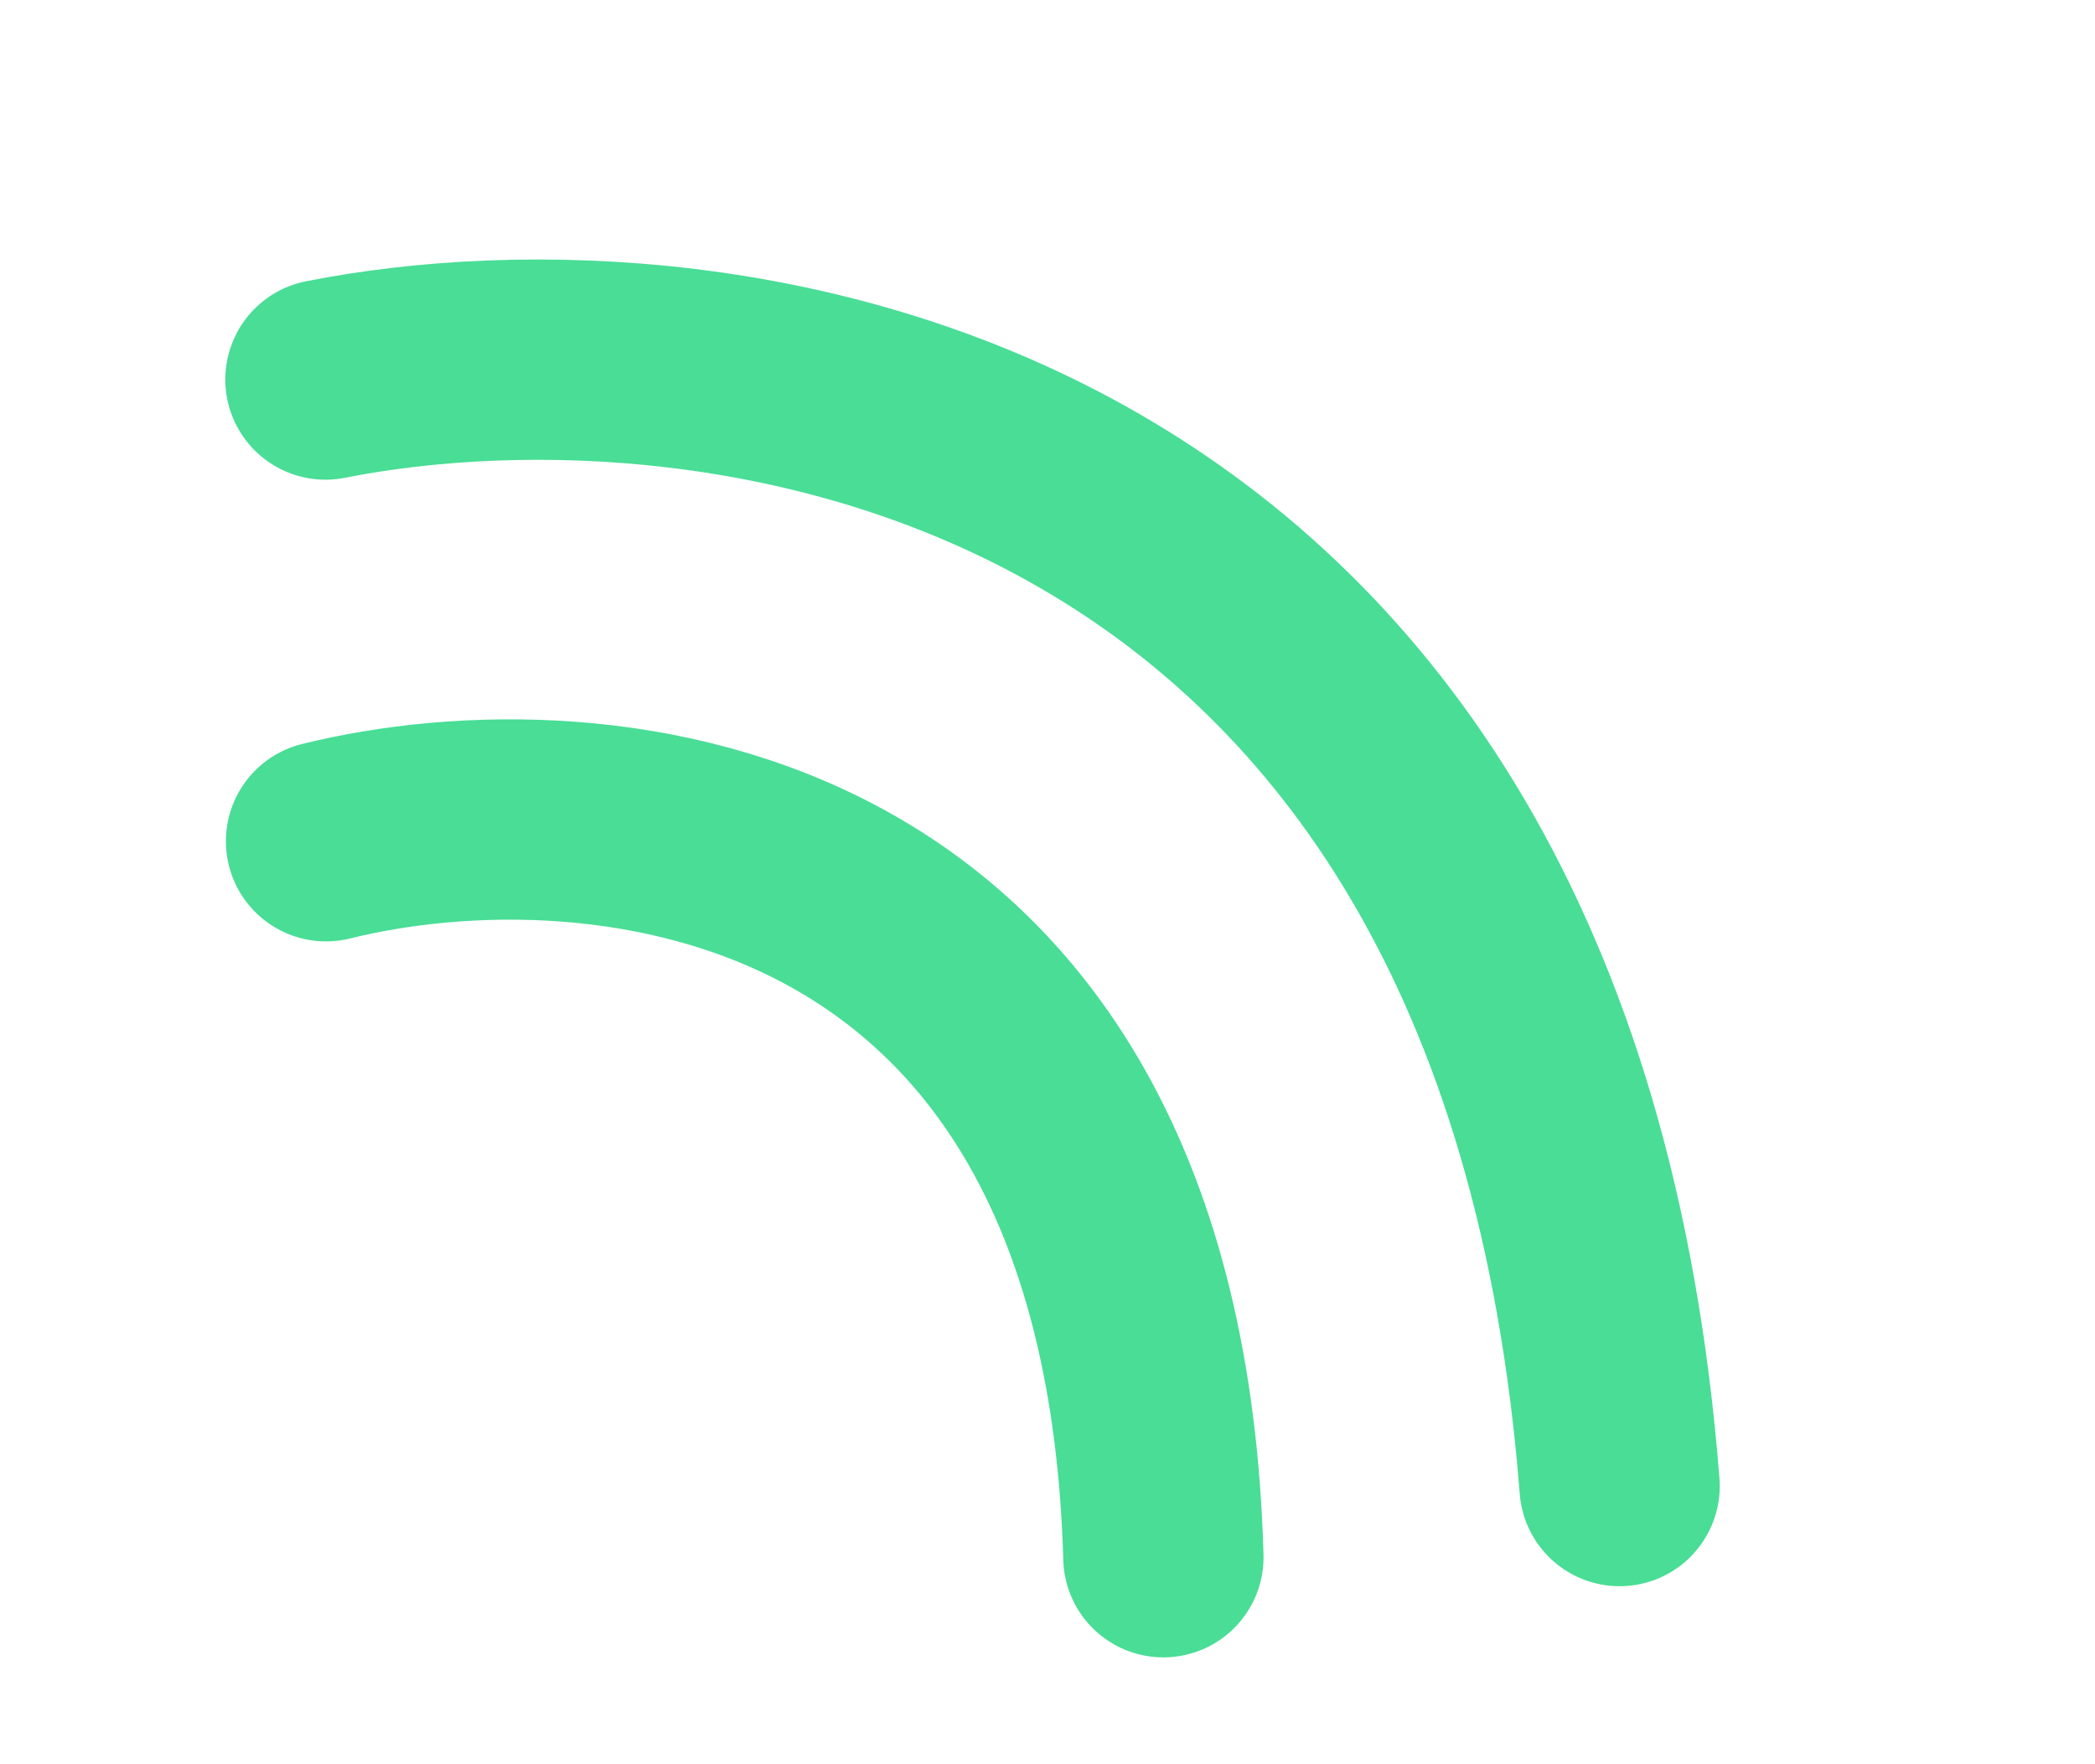 <svg width="57" height="48" viewBox="0 0 57 48" fill="none" xmlns="http://www.w3.org/2000/svg">
<path d="M8.855 10.326C19.641 8.194 41.783 11.232 44.065 40.432" stroke="#49DD96" stroke-width="5.45" stroke-linecap="round"/>
<path d="M8.871 22.888C16.23 21.064 31.09 22.406 31.653 42.368" stroke="#49DD96" stroke-width="5.45" stroke-linecap="round"/>
</svg>
